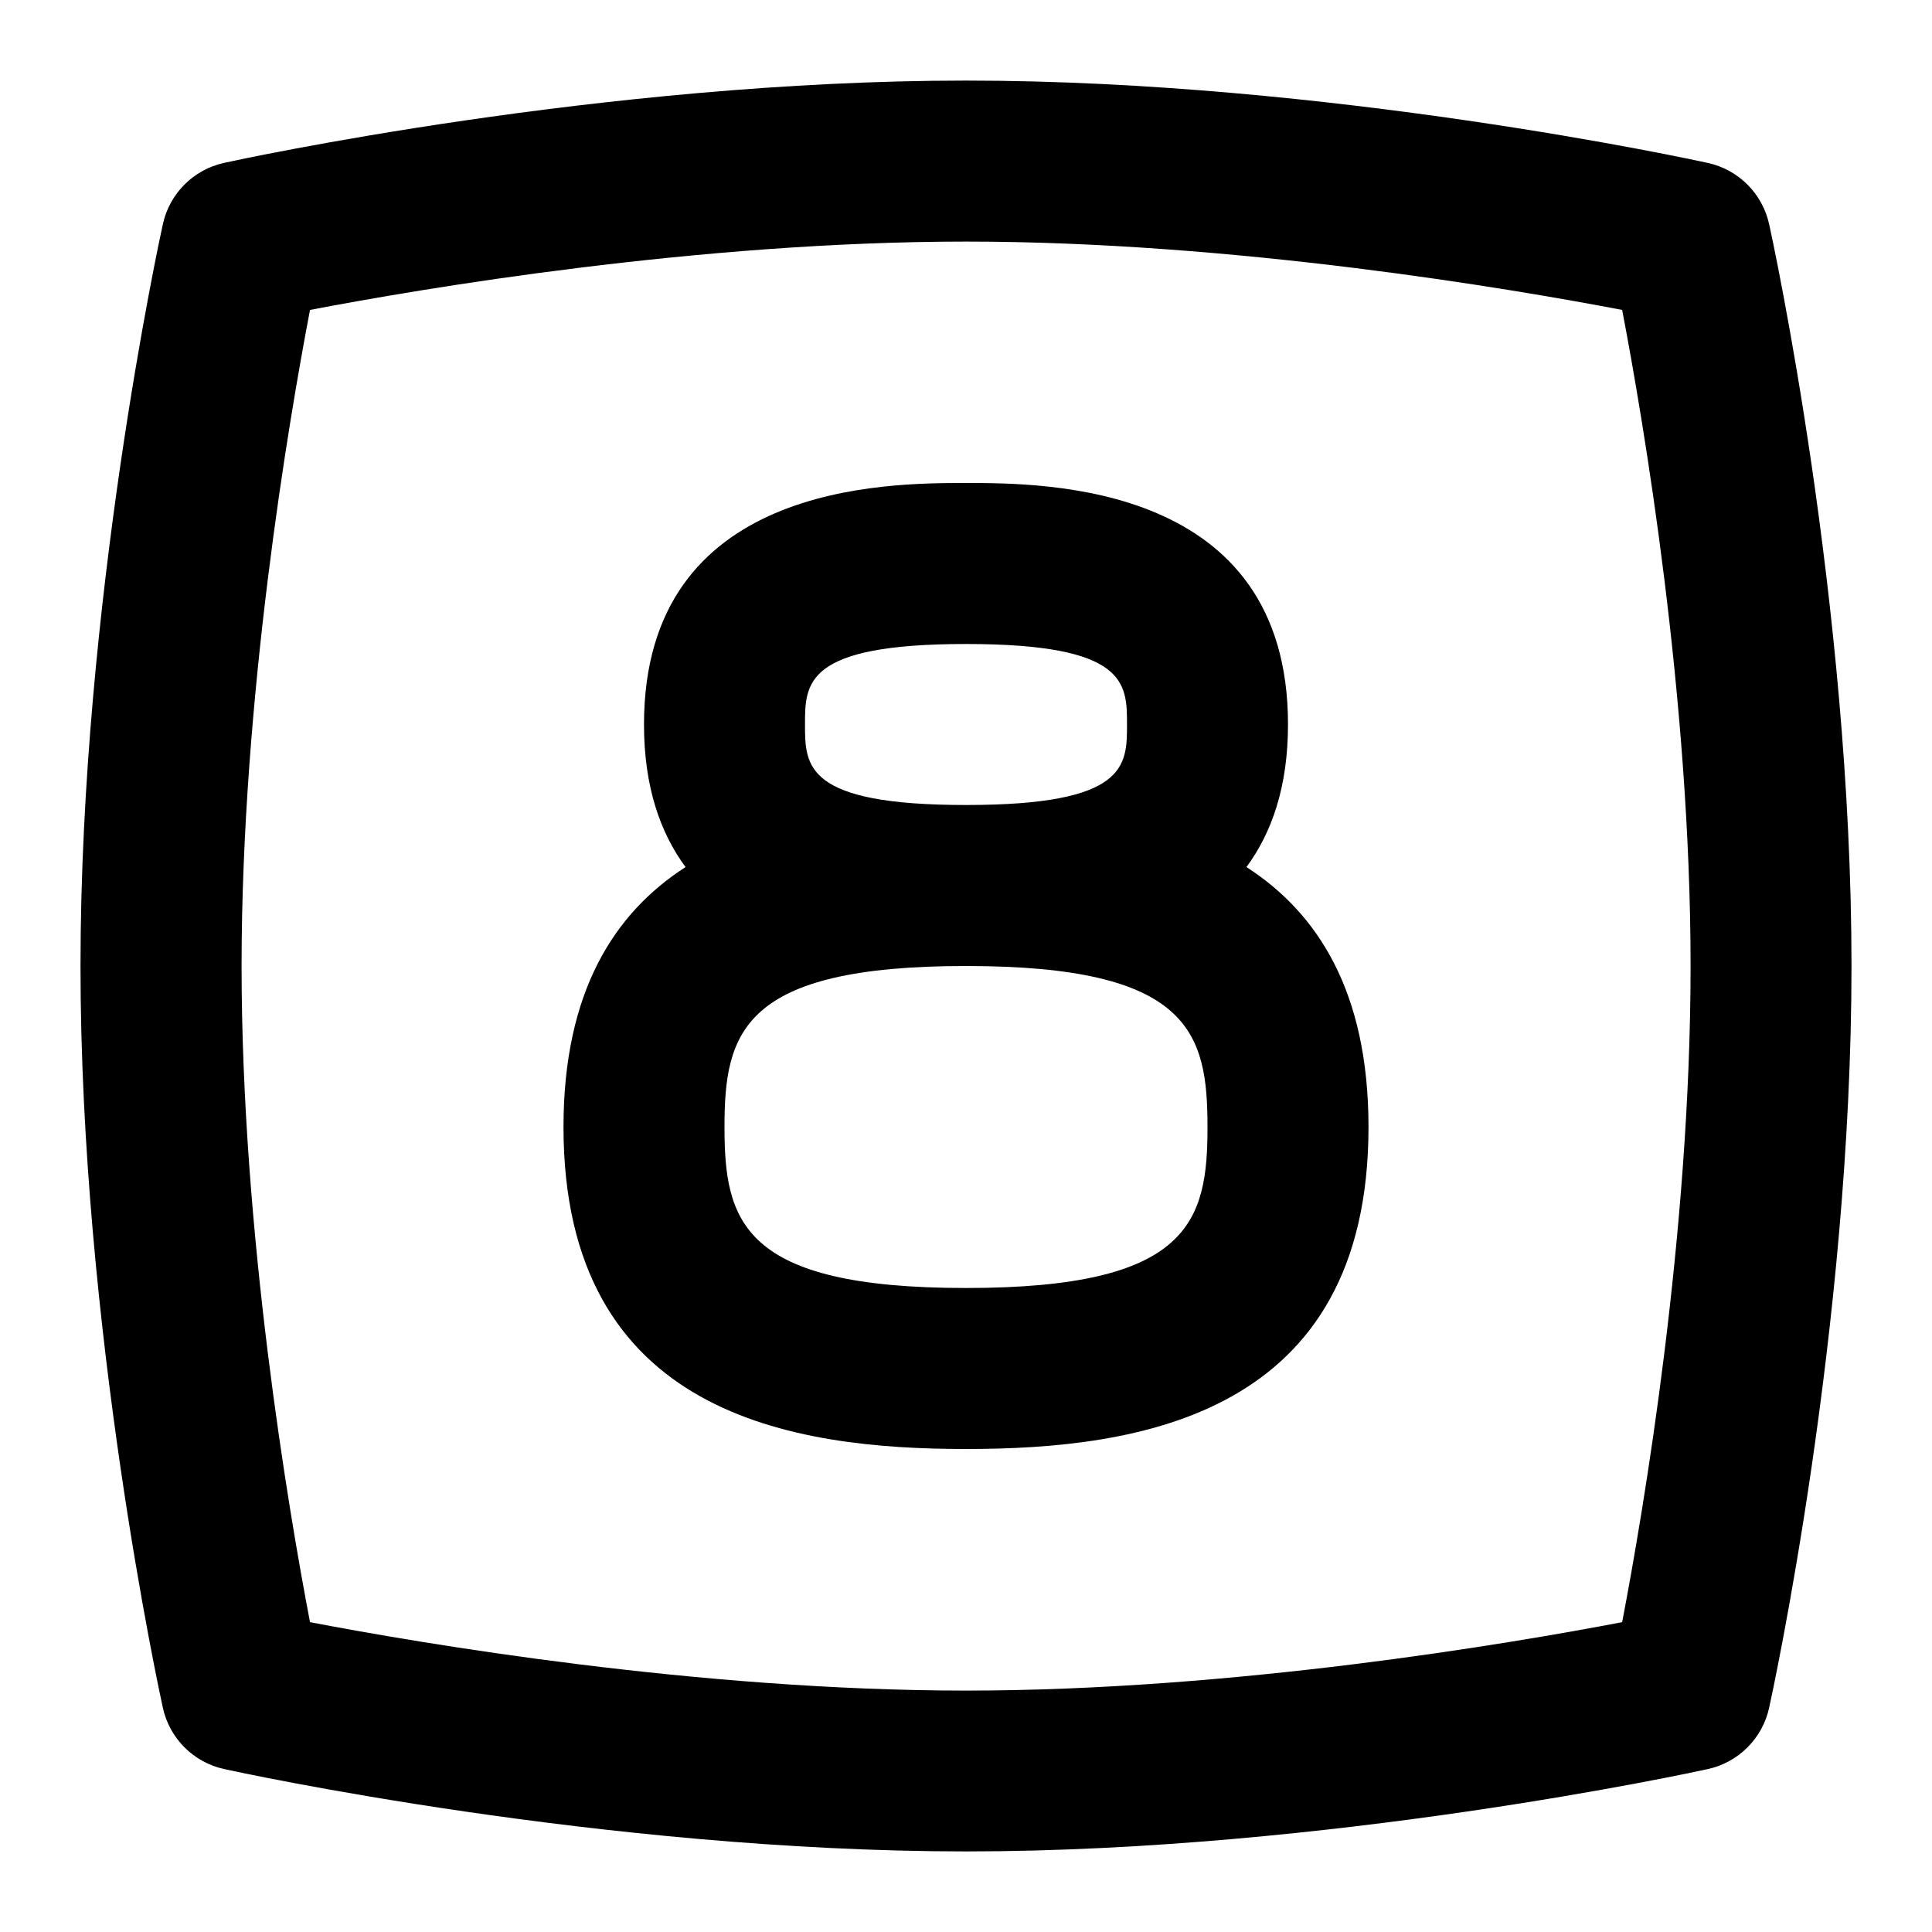 <svg id="Layer_1" viewBox="0 0 24 24" xmlns="http://www.w3.org/2000/svg" data-name="Layer 1"><path d="m15.484 10.771c.314-.426.516-.997.516-1.771 0-3-3.011-3-4-3s-4 0-4 3c0 .773.202 1.345.516 1.771-.886.571-1.516 1.549-1.516 3.229 0 3.585 2.854 4 5 4s5-.415 5-4c0-1.68-.63-2.658-1.516-3.229zm-5.484-1.771c0-.514 0-1 2-1s2 .486 2 1 0 1-2 1-2-.486-2-1zm2 7c-2.785 0-3-.829-3-2s.215-2 3-2 3 .829 3 2-.215 2-3 2zm9.977-13.214c-.083-.381-.381-.679-.762-.762-.19-.042-4.714-1.023-9.215-1.023s-9.024.98-9.215 1.022c-.381.083-.679.381-.762.762-.042.19-1.023 4.713-1.023 9.214s.981 9.024 1.023 9.215c.083.381.381.679.762.762.19.042 4.714 1.023 9.215 1.023s9.024-.981 9.215-1.023c.381-.083.679-.381.762-.762.042-.19 1.023-4.714 1.023-9.215s-.981-9.024-1.023-9.214zm-1.826 17.365c-1.386.265-4.824.85-8.15.85s-6.765-.585-8.15-.85c-.265-1.386-.85-4.824-.85-8.15s.585-6.765.85-8.151c1.386-.265 4.824-.849 8.15-.849s6.765.584 8.15.849c.265 1.386.85 4.824.85 8.151s-.585 6.765-.85 8.15z"/></svg>